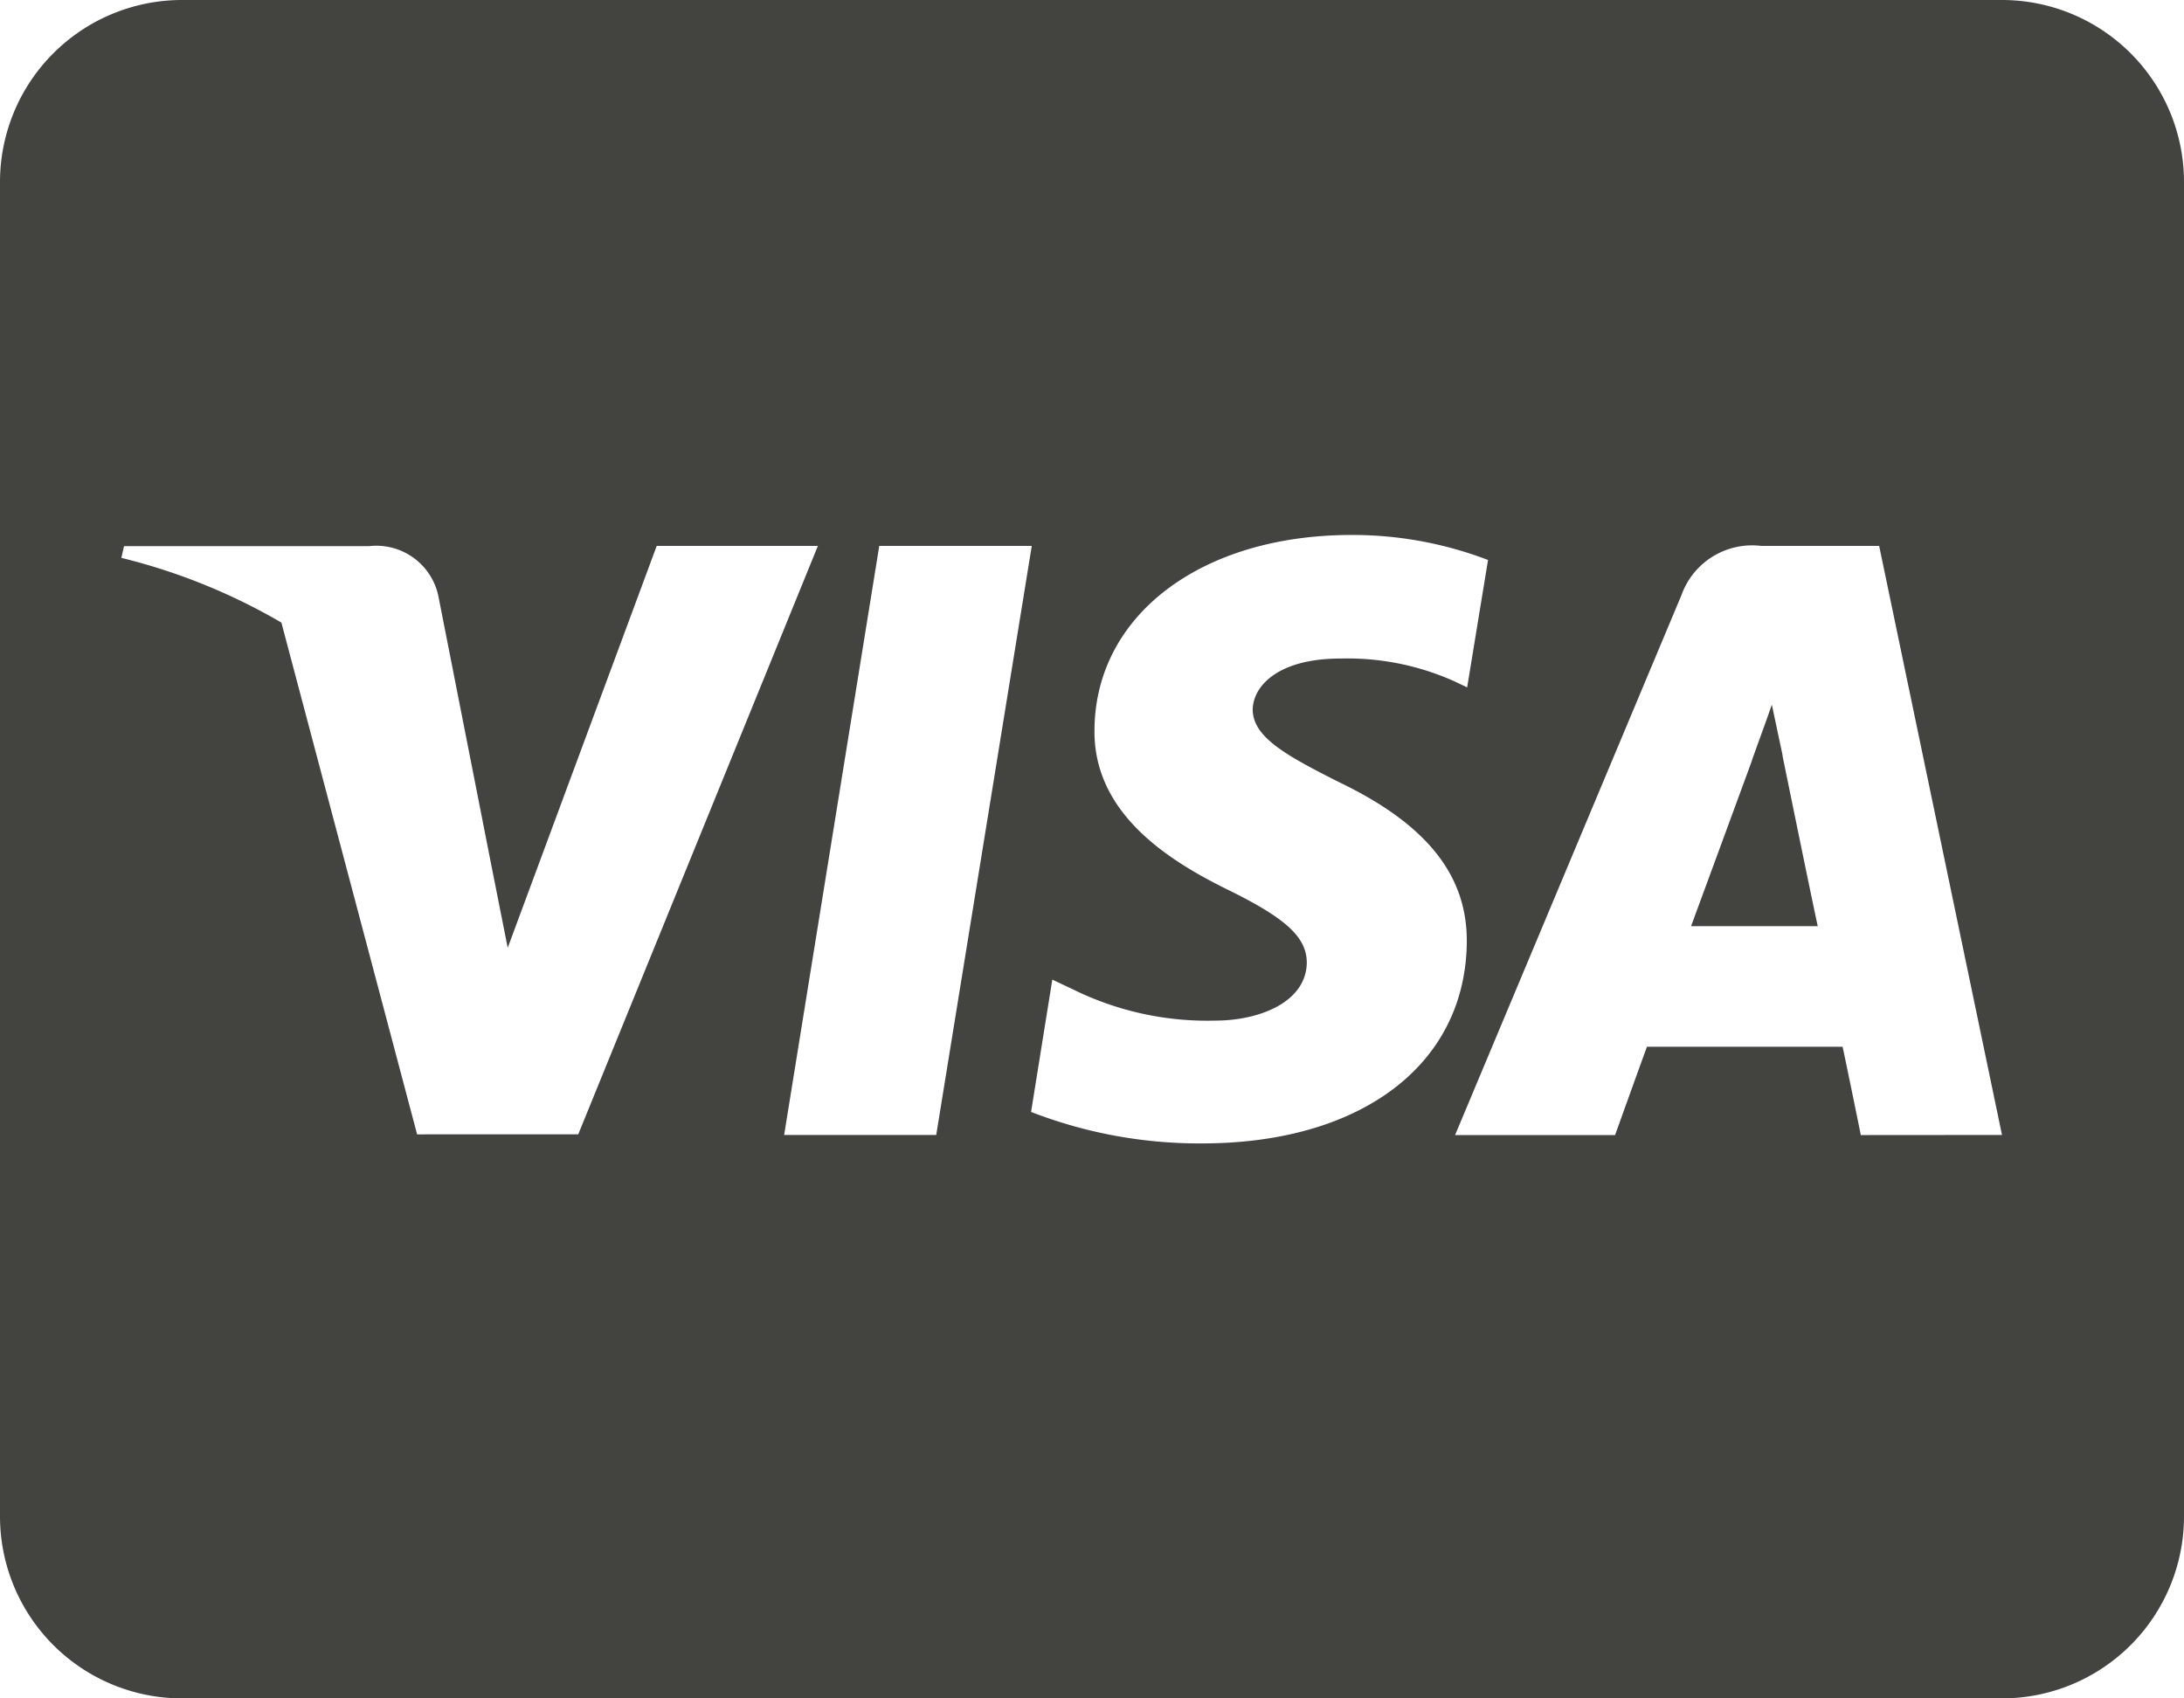 <svg xmlns="http://www.w3.org/2000/svg" width="40.5" height="31.5" viewBox="0 0 40.5 31.5">
  <path id="Icon_awesome-cc-visa" data-name="Icon awesome-cc-visa" d="M33.054,16.263s.534,2.616.654,3.164H31.359c.232-.626,1.125-3.059,1.125-3.059-.014.021.232-.64.373-1.048l.2.942ZM40.5,5.625v24.75a3.376,3.376,0,0,1-3.375,3.375H3.375A3.376,3.376,0,0,1,0,30.375V5.625A3.376,3.376,0,0,1,3.375,2.25h33.75A3.376,3.376,0,0,1,40.5,5.625ZM10.723,23.288l4.444-10.913H12.178L9.415,19.828l-.3-1.512L8.128,13.3a1.176,1.176,0,0,0-1.28-.921H2.3l-.049.218a11.158,11.158,0,0,1,2.967,1.2l2.517,9.492Zm6.638.014,1.772-10.927H16.305L14.541,23.3h2.82ZM27.2,19.73c.014-1.245-.745-2.194-2.37-2.974-.991-.5-1.6-.837-1.6-1.35.014-.464.513-.942,1.624-.942a4.845,4.845,0,0,1,2.1.415l.253.12.387-2.363a7.022,7.022,0,0,0-2.531-.464c-2.791,0-4.753,1.491-4.767,3.614-.021,1.568,1.406,2.44,2.475,2.967,1.09.534,1.462.886,1.462,1.357-.014.731-.886,1.069-1.695,1.069a5.632,5.632,0,0,1-2.651-.584l-.373-.176-.394,2.454a8.628,8.628,0,0,0,3.15.584C25.242,23.463,27.176,21.994,27.2,19.73ZM37.125,23.3,34.847,12.375H32.66a1.391,1.391,0,0,0-1.477.907l-4.2,10.02h2.967s.485-1.35.591-1.638h3.628c.084.387.338,1.638.338,1.638Z" transform="translate(0 -2.25)" fill="#434340"/>
</svg>

